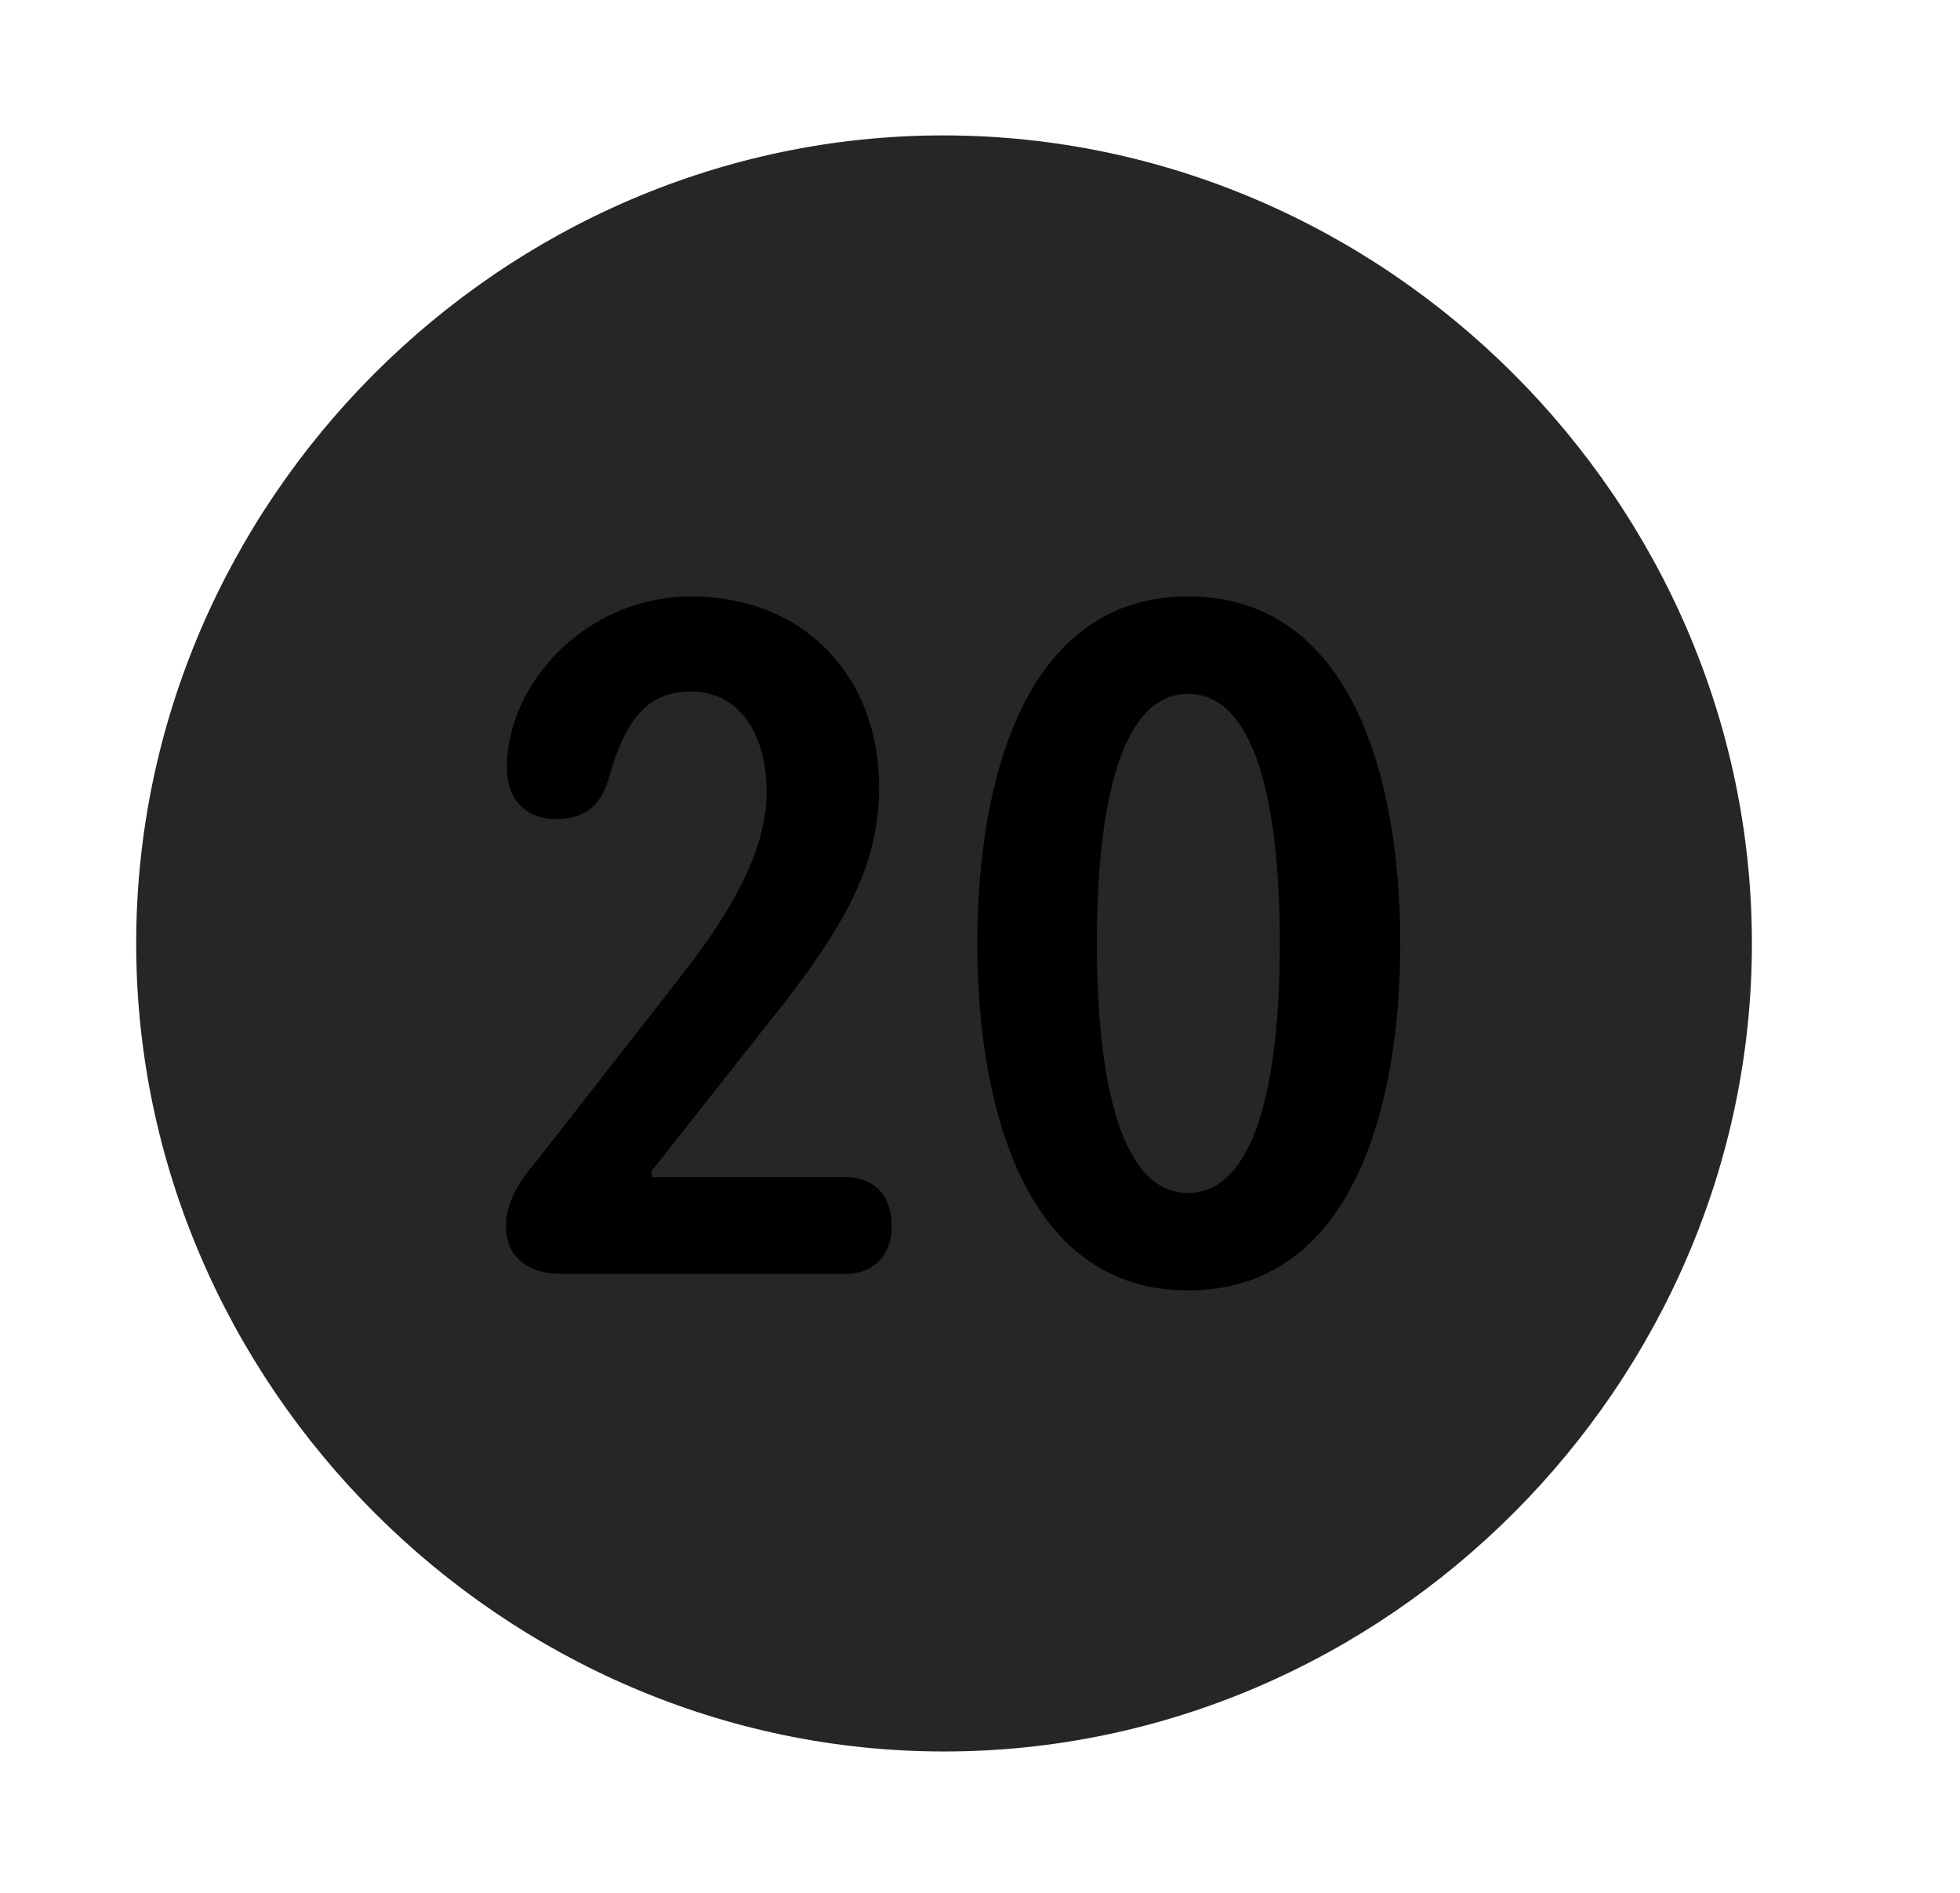 <svg width="29" height="28" viewBox="0 0 29 28" fill="currentColor" xmlns="http://www.w3.org/2000/svg">
<g clip-path="url(#clip0_2207_38060)">
<path d="M13.968 25.909C20.507 25.909 25.921 20.483 25.921 13.956C25.921 7.417 20.495 2.003 13.956 2.003C7.429 2.003 2.015 7.417 2.015 13.956C2.015 20.483 7.44 25.909 13.968 25.909Z" fill="currentColor" fill-opacity="0.85"/>
<path d="M8.308 18.843C7.757 18.843 7.487 18.55 7.487 18.139C7.487 17.753 7.71 17.448 7.944 17.167L10.042 14.483C10.675 13.675 11.343 12.69 11.343 11.717C11.343 10.862 10.944 10.229 10.218 10.229C9.526 10.229 9.222 10.733 8.999 11.542C8.87 11.94 8.636 12.116 8.226 12.116C7.769 12.116 7.499 11.811 7.499 11.354C7.499 10.1 8.683 8.823 10.229 8.823C11.894 8.823 13.007 10.007 13.007 11.636C13.007 12.702 12.608 13.592 11.401 15.092L9.644 17.319V17.413H12.503C12.925 17.413 13.194 17.671 13.194 18.139C13.194 18.561 12.937 18.843 12.503 18.843H8.308ZM17.577 19.089C15.175 19.089 14.46 16.393 14.46 13.956C14.46 11.518 15.175 8.823 17.577 8.823C20.003 8.823 20.718 11.518 20.718 13.956C20.718 16.393 20.003 19.089 17.577 19.089ZM17.577 17.647C18.561 17.647 18.936 16.053 18.936 13.956C18.936 11.846 18.561 10.264 17.577 10.264C16.604 10.264 16.229 11.846 16.229 13.956C16.229 16.053 16.604 17.647 17.577 17.647Z" fill="currentColor"/>
</g>
<defs>
<clipPath id="clip0_2207_38060">
<rect width="23.906" height="23.918" fill="currentColor" transform="translate(2.015 2.003)"/>
</clipPath>
</defs>
</svg>

